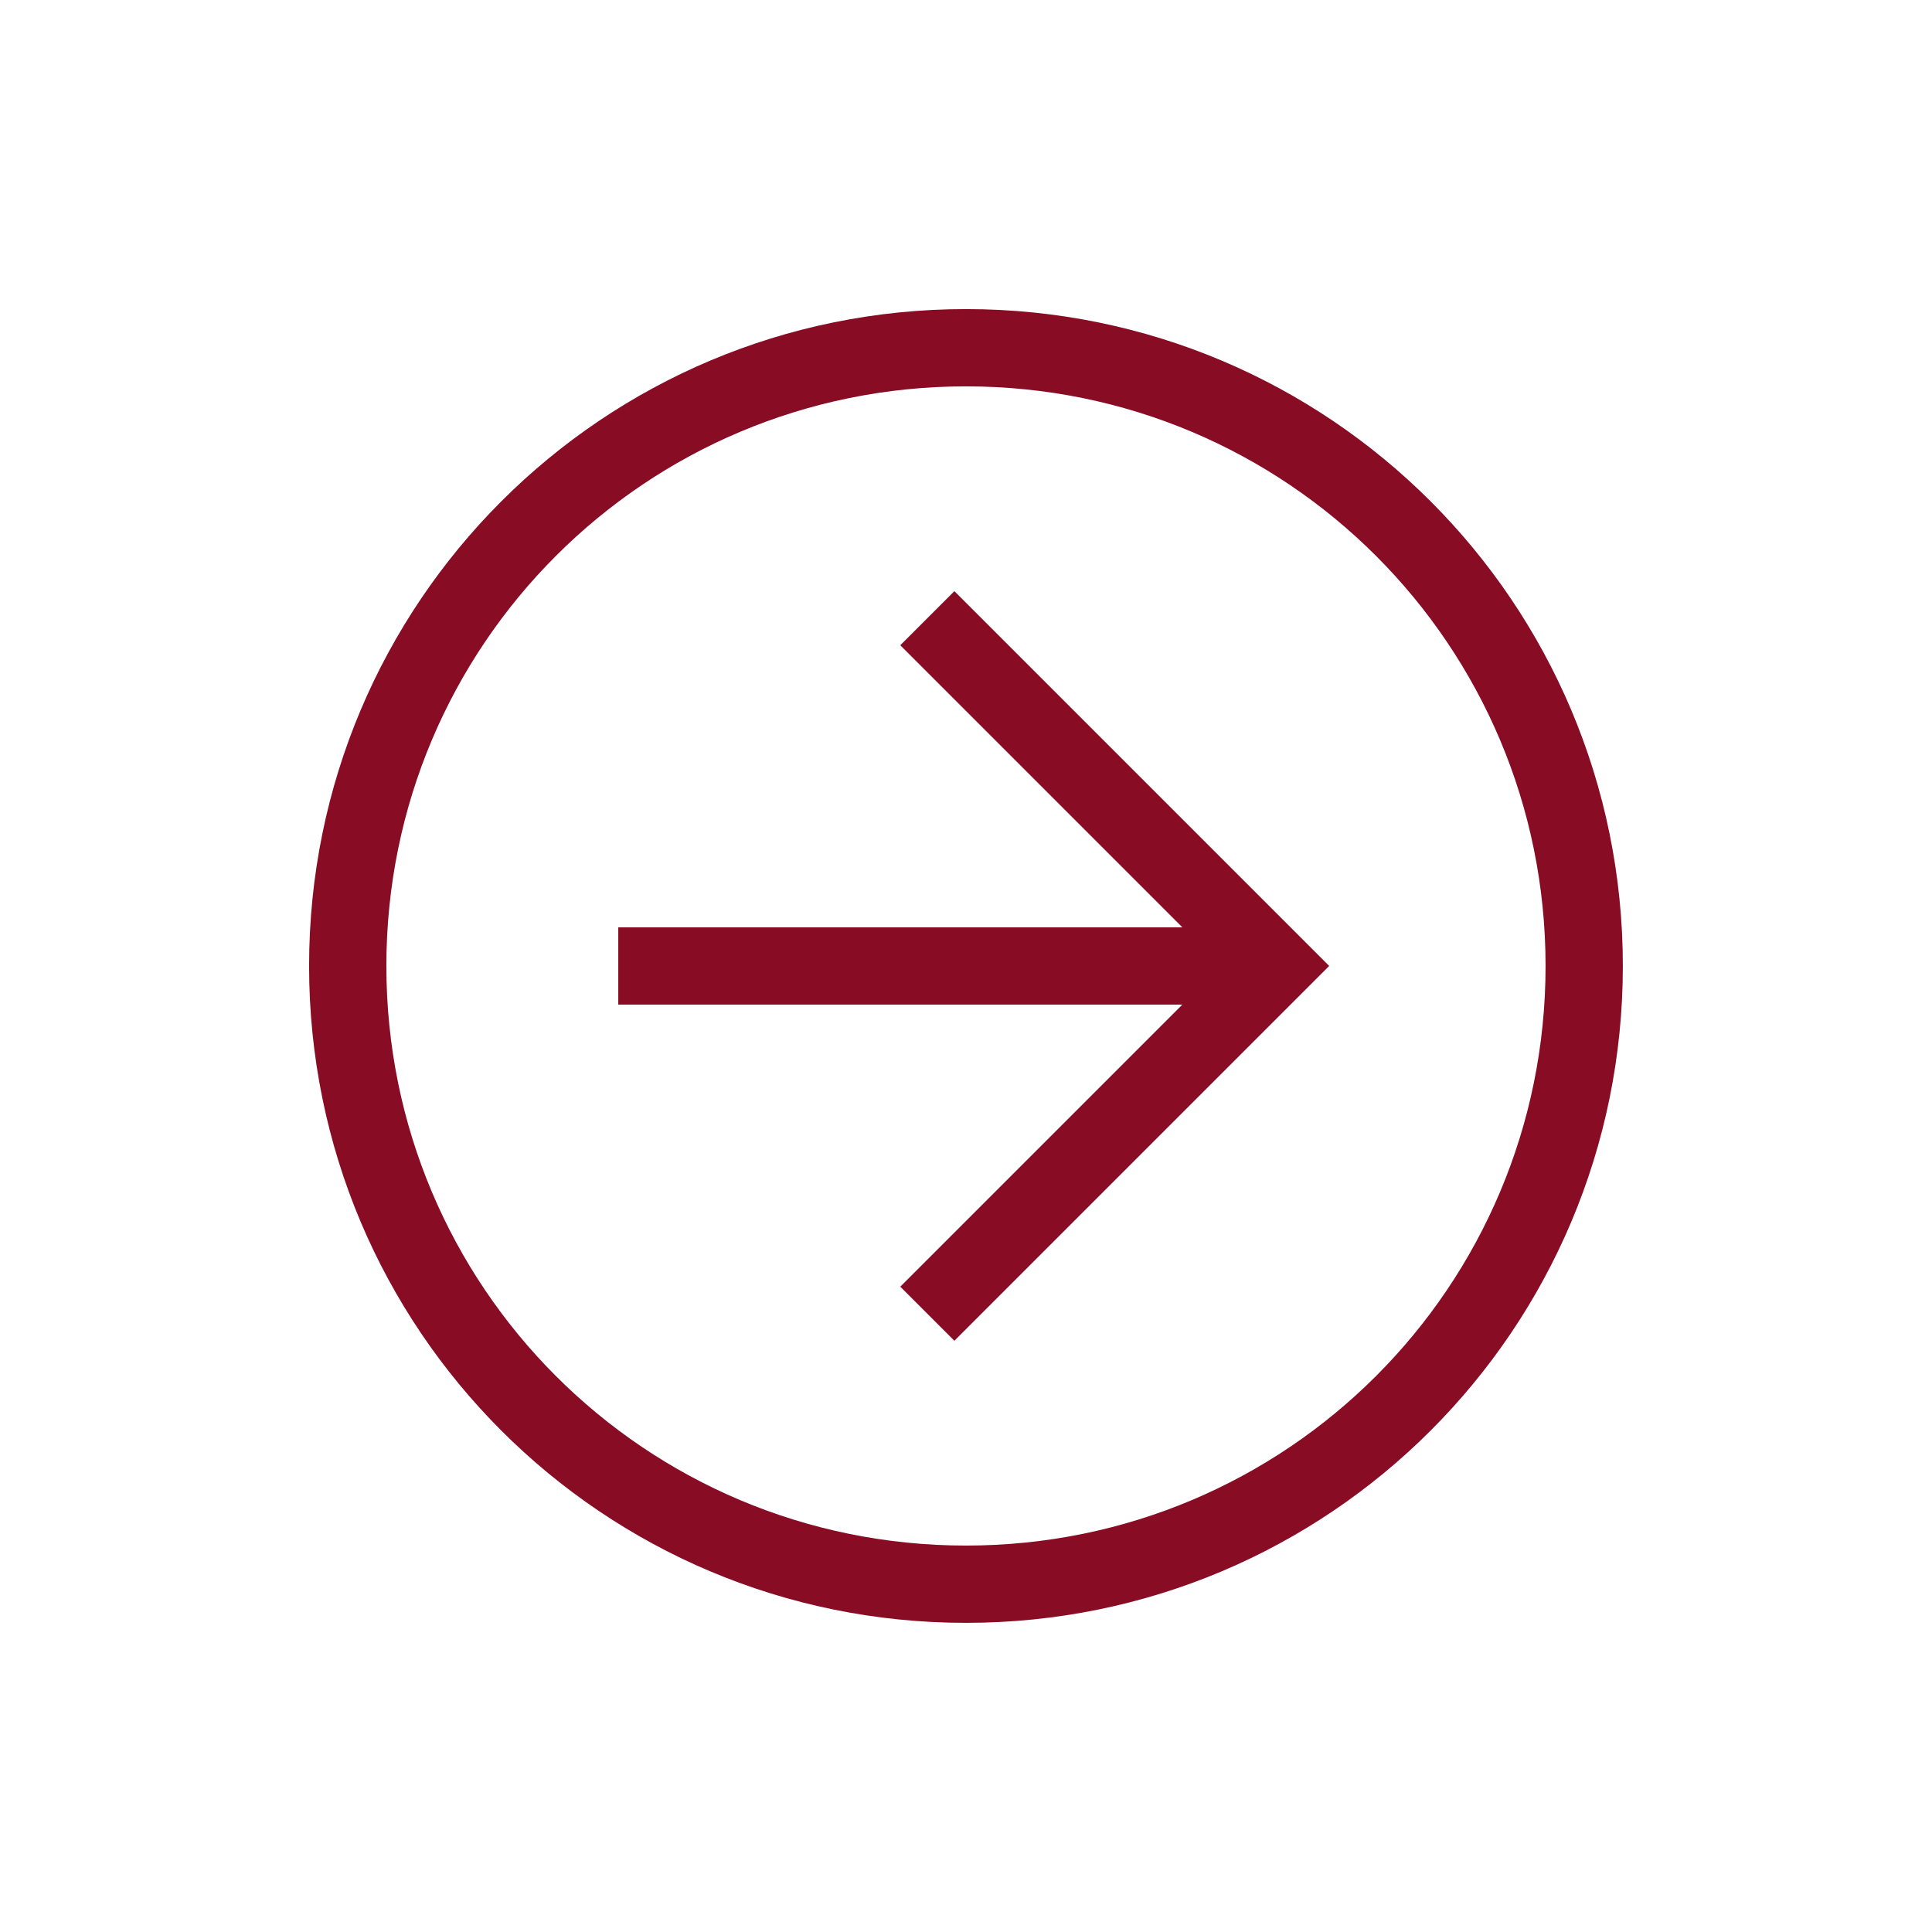 <svg width="57" height="57" viewBox="0 0 57 57" fill="none" xmlns="http://www.w3.org/2000/svg">
<path d="M9.119 28.499C9.119 17.783 17.783 9.119 28.499 9.119C39.215 9.119 47.879 17.783 47.879 28.499C47.879 39.215 39.215 47.879 28.499 47.879C17.783 47.879 9.119 39.215 9.119 28.499ZM45.599 28.499C45.599 19.037 37.961 11.399 28.499 11.399C19.037 11.399 11.399 19.037 11.399 28.499C11.399 37.961 19.037 45.599 28.499 45.599C37.961 45.599 45.599 37.961 45.599 28.499Z" fill="#890C25"/>
<path d="M26.561 37.961L36.023 28.499L26.561 19.037L28.157 17.441L39.215 28.499L28.157 39.557L26.561 37.961Z" fill="#890C25"/>
<path d="M37.621 27.359L37.621 29.639L18.241 29.639L18.241 27.359L37.621 27.359Z" fill="#890C25"/>
</svg>
